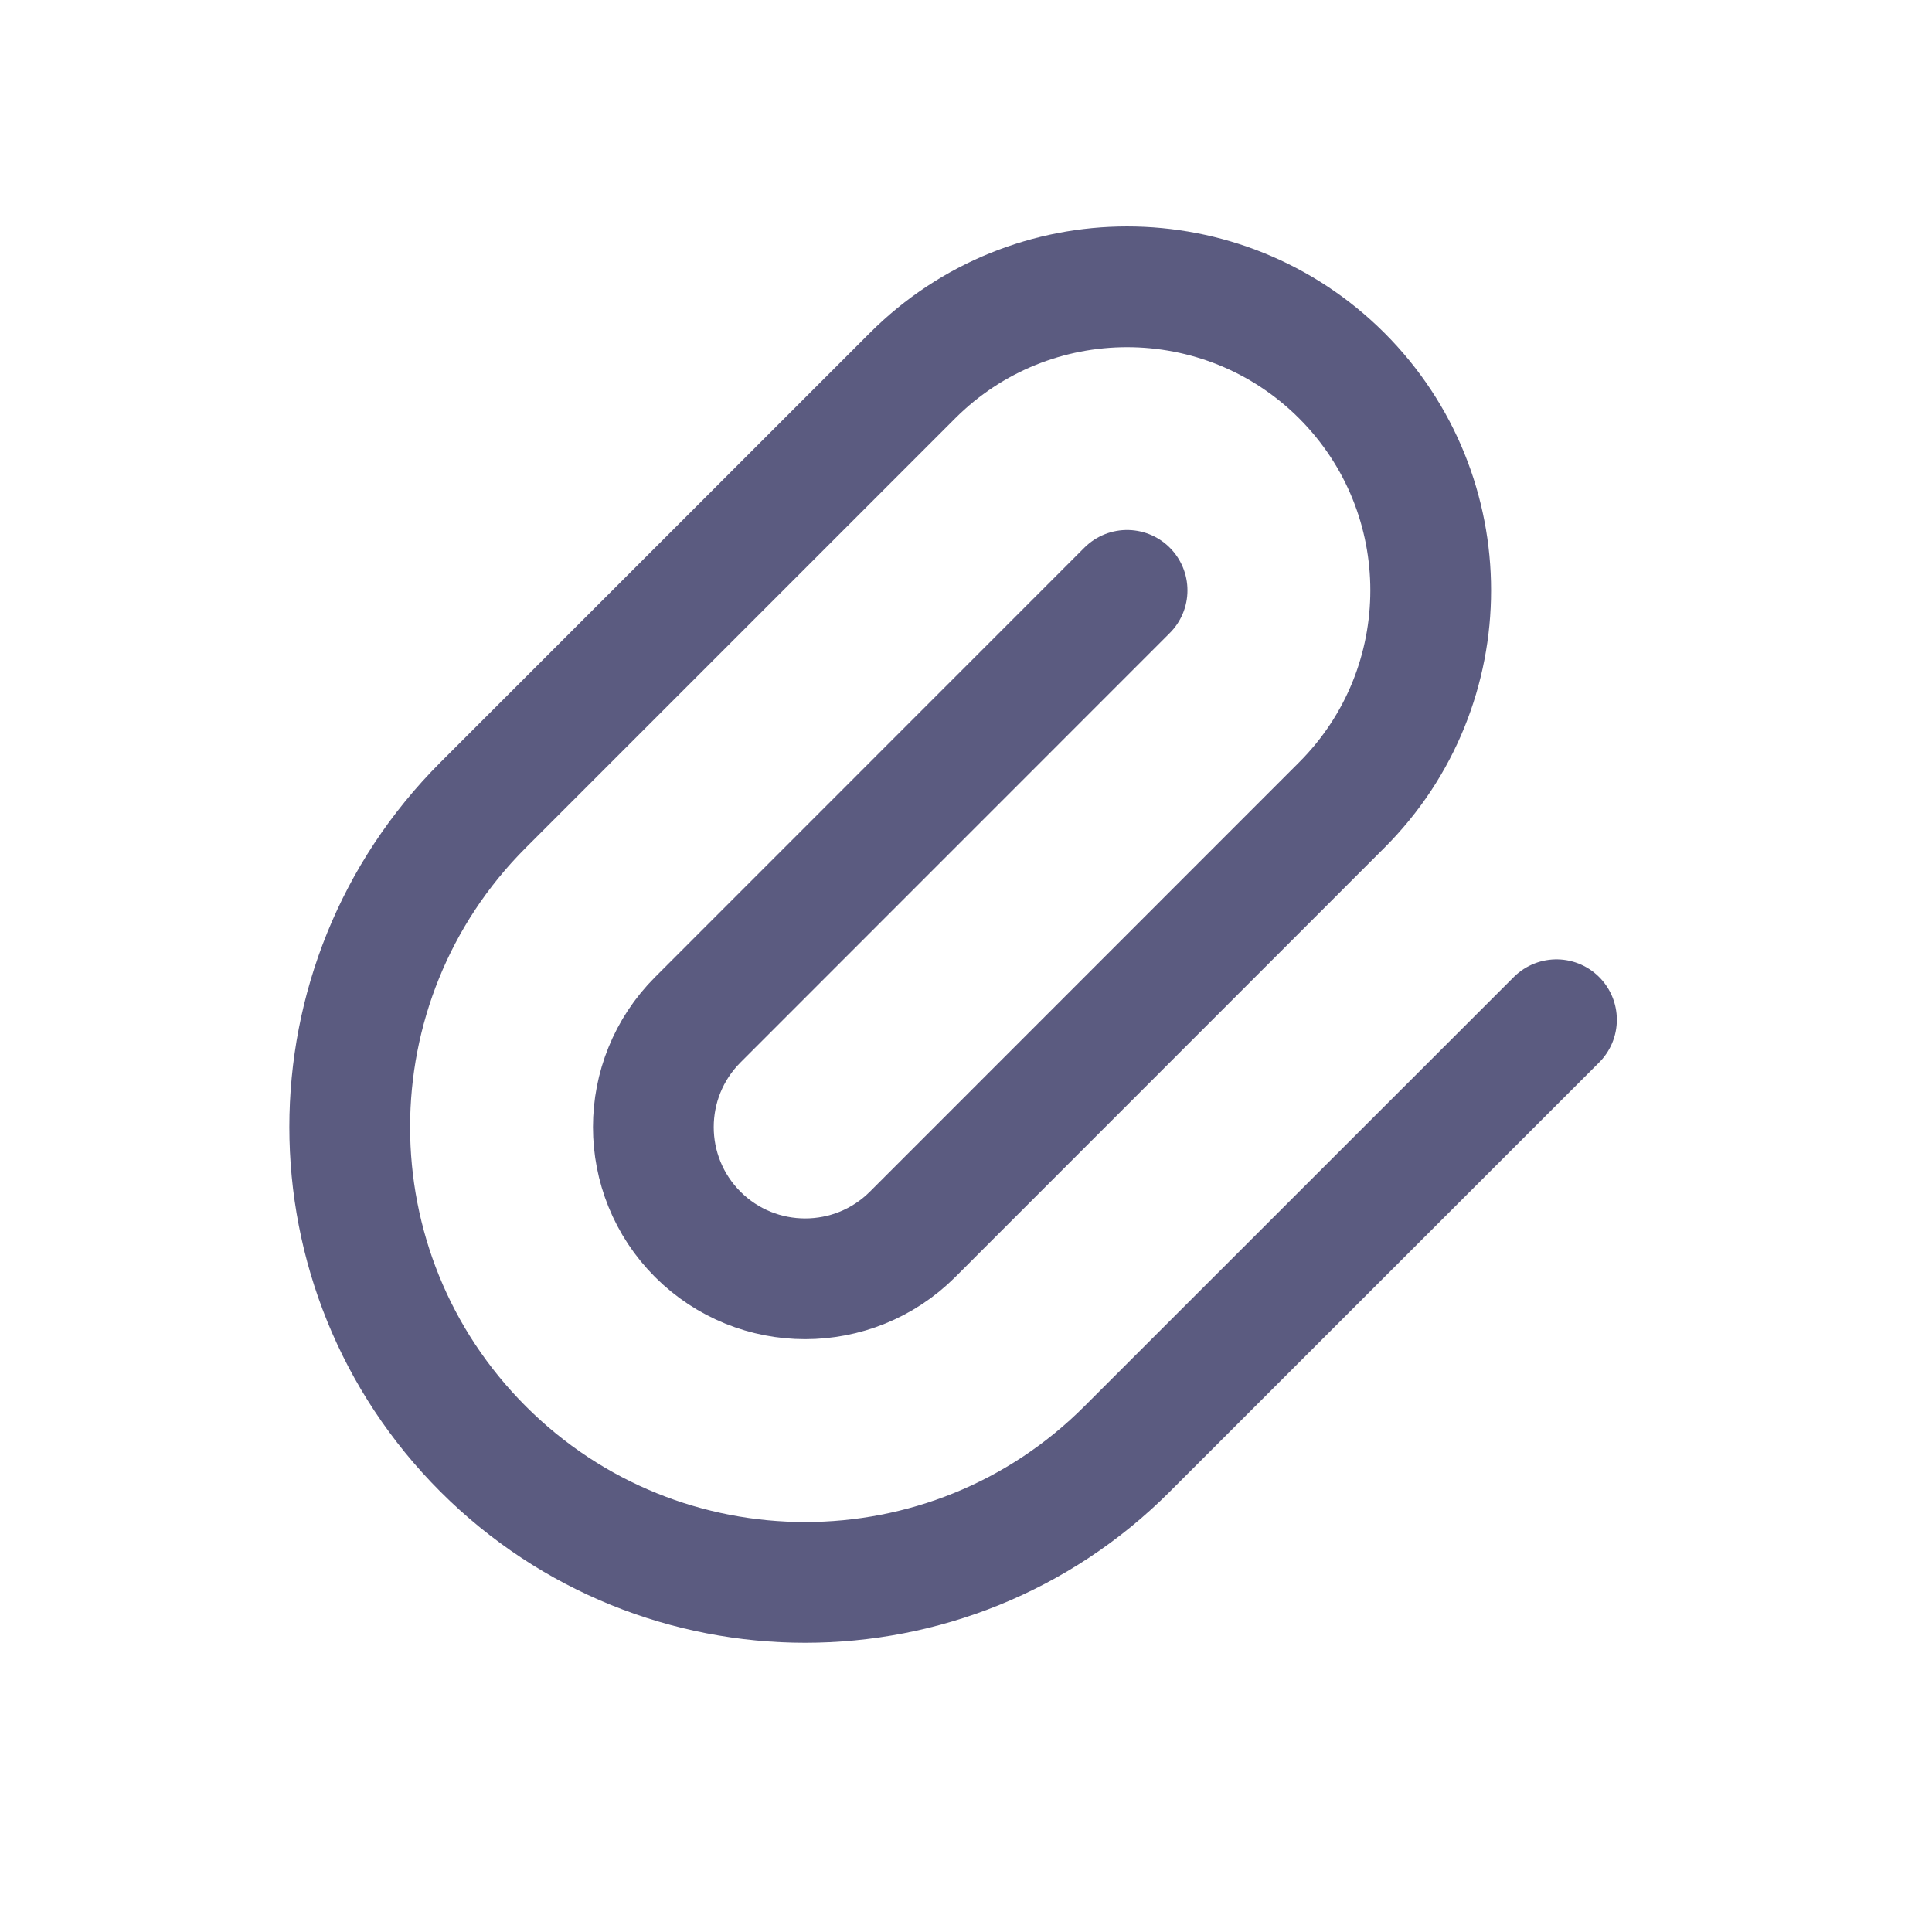 <svg width="16" height="16" viewBox="0 0 16 16" fill="none" xmlns="http://www.w3.org/2000/svg">
<g id="Huge-icon/files and folder/outline/attachment">
<path id="Vector 2539" d="M9.334 4.889L5.779 8.445C5.288 8.936 5.288 9.732 5.779 10.223C6.27 10.713 7.066 10.713 7.557 10.223L11.112 6.667C12.094 5.685 12.094 4.093 11.112 3.111C10.13 2.13 8.538 2.13 7.557 3.111L4.001 6.667C2.528 8.14 2.528 10.527 4.001 12C5.474 13.473 7.862 13.473 9.334 12L12.89 8.445" stroke="#5B5B80" stroke-linecap="round" stroke-linejoin="round"/>
</g>
</svg>
